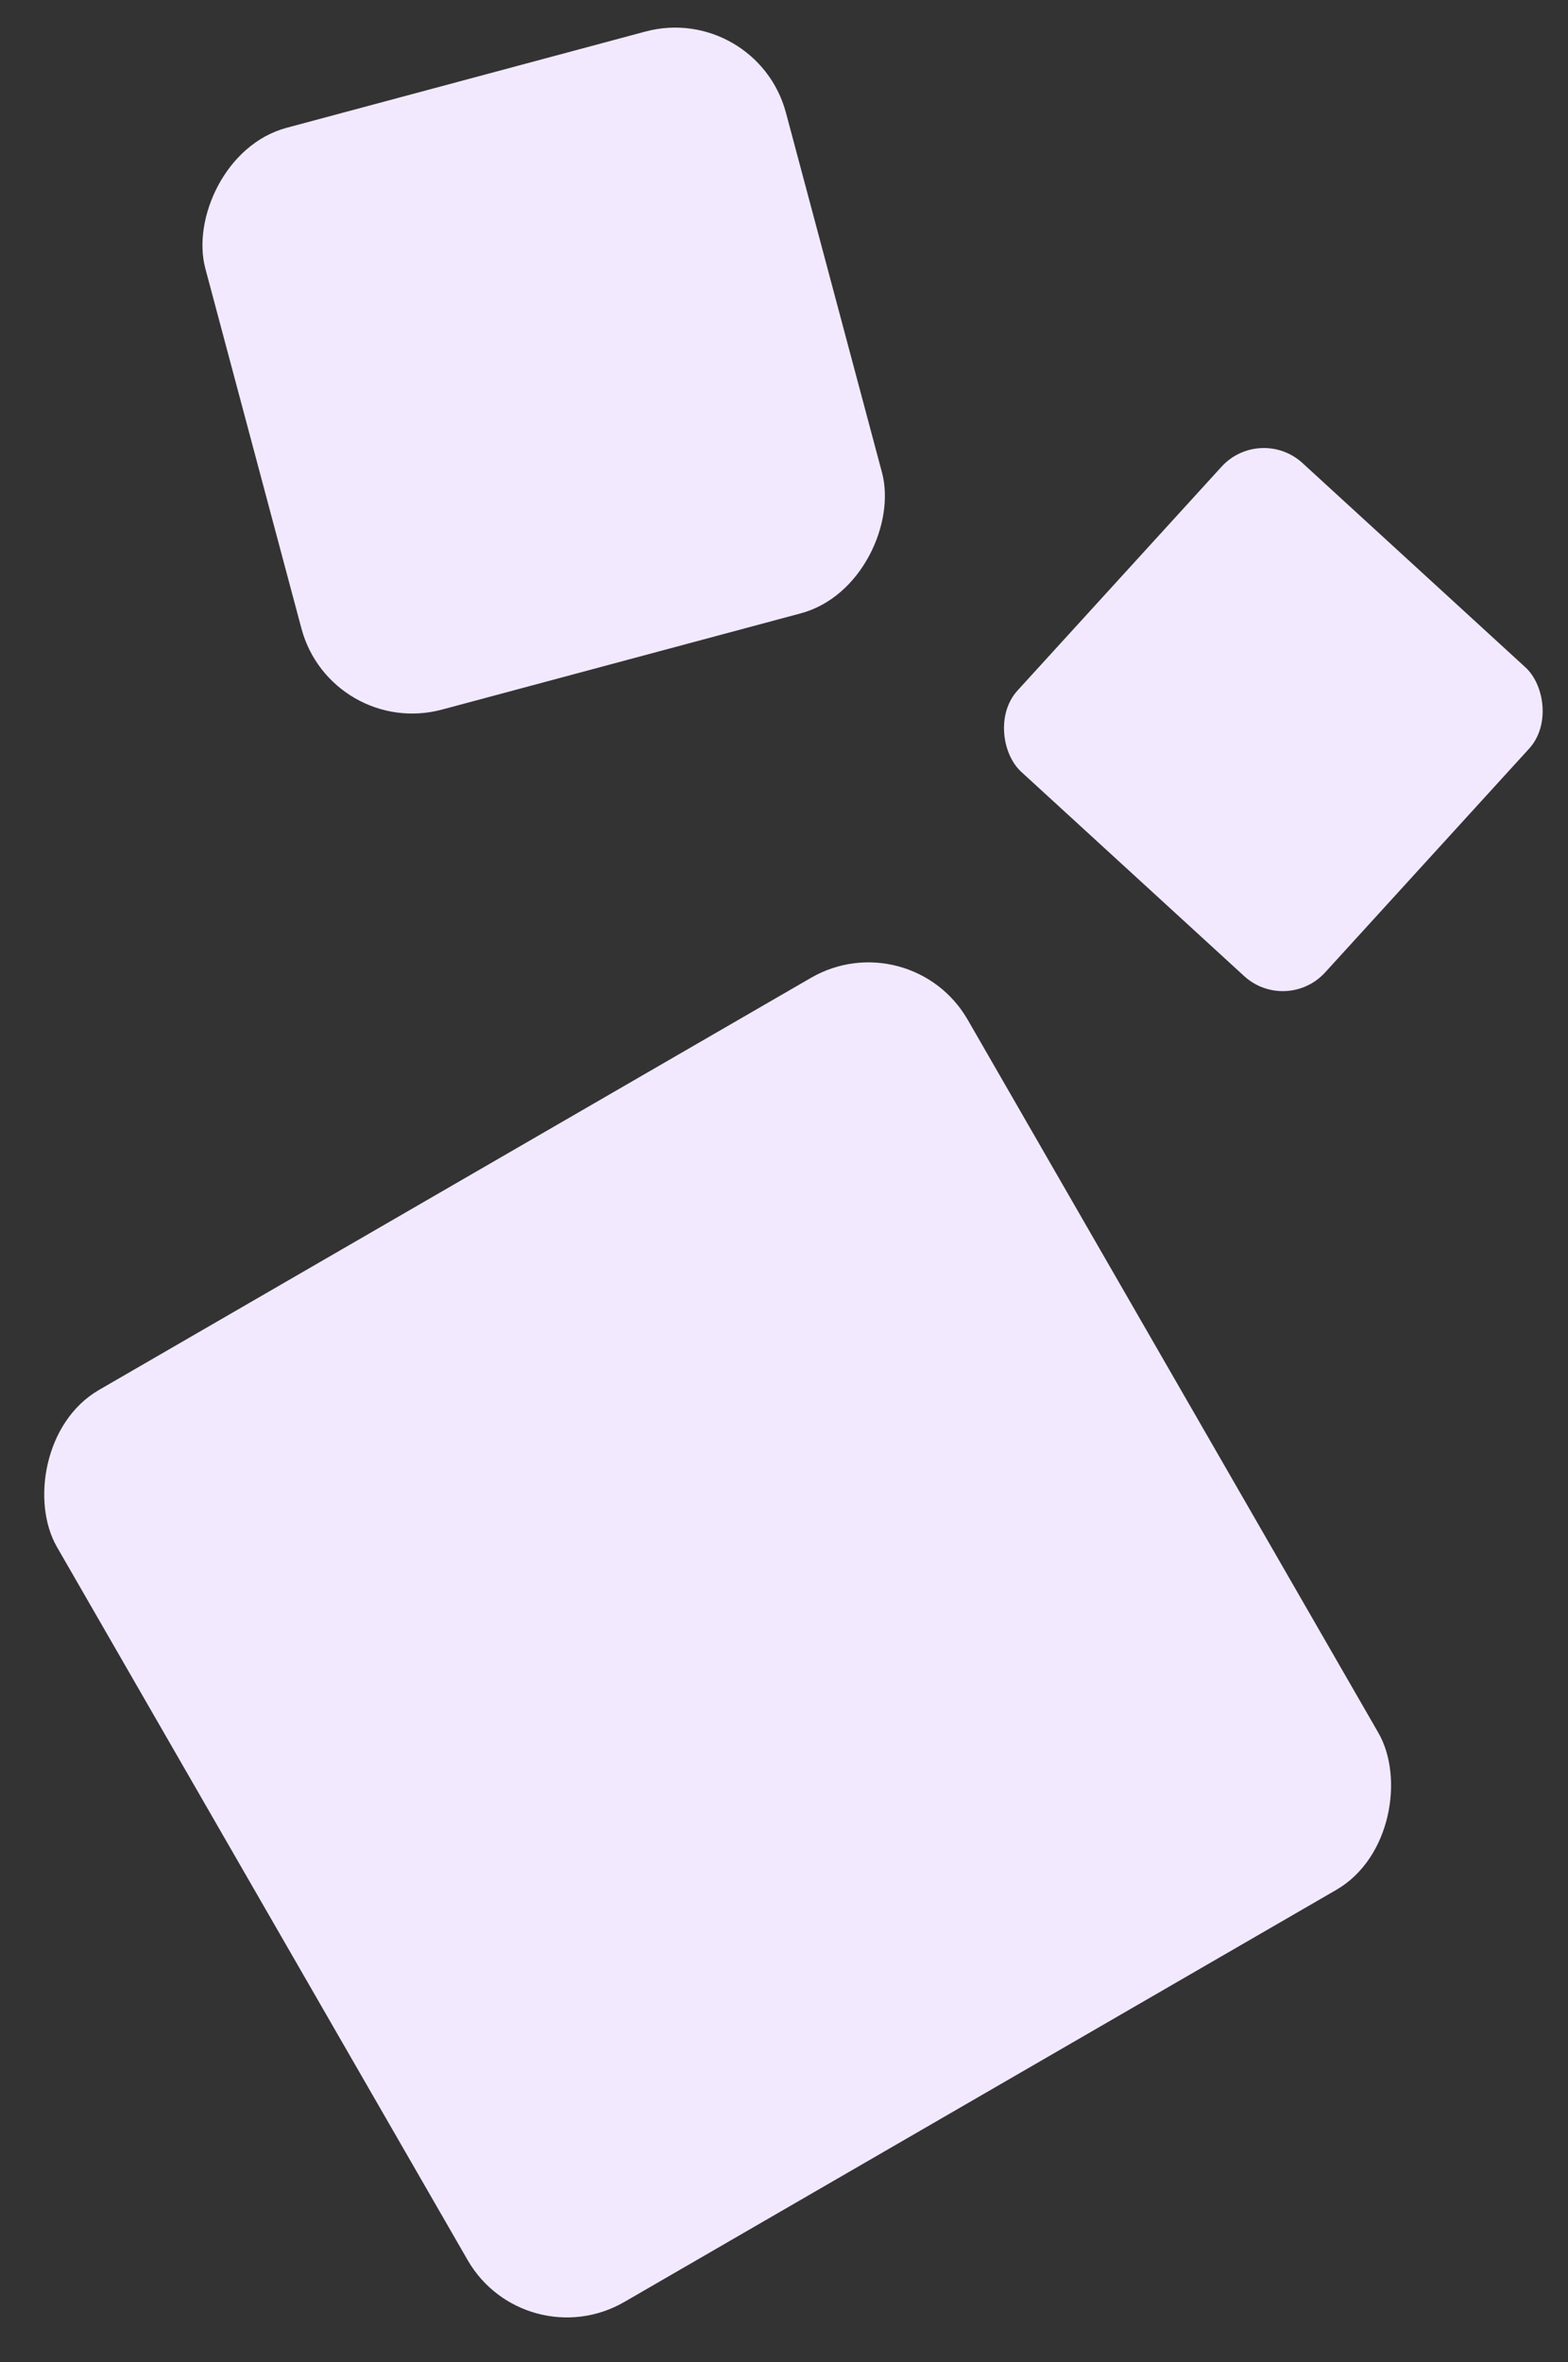 <svg width="437" height="658" viewBox="0 0 437 658" fill="none" xmlns="http://www.w3.org/2000/svg">
<rect x="0" y="0" width="437" height="658" fill="#333333" stroke="none"/>
<rect width="293.113" height="293.371" rx="32" transform="matrix(-0.866 0.501 0.499 0.866 253.731 256.347)" fill="#F2E9FF"/>
<rect width="167.512" height="167.768" rx="32" transform="matrix(-0.966 0.259 0.258 0.966 210.788 0.502)" fill="#F2E9FF"/>
<rect width="116.347" height="116.328" rx="16" transform="matrix(-0.674 0.739 0.737 0.675 351.217 118.191)" fill="#F2E9FF"/>
</svg>

